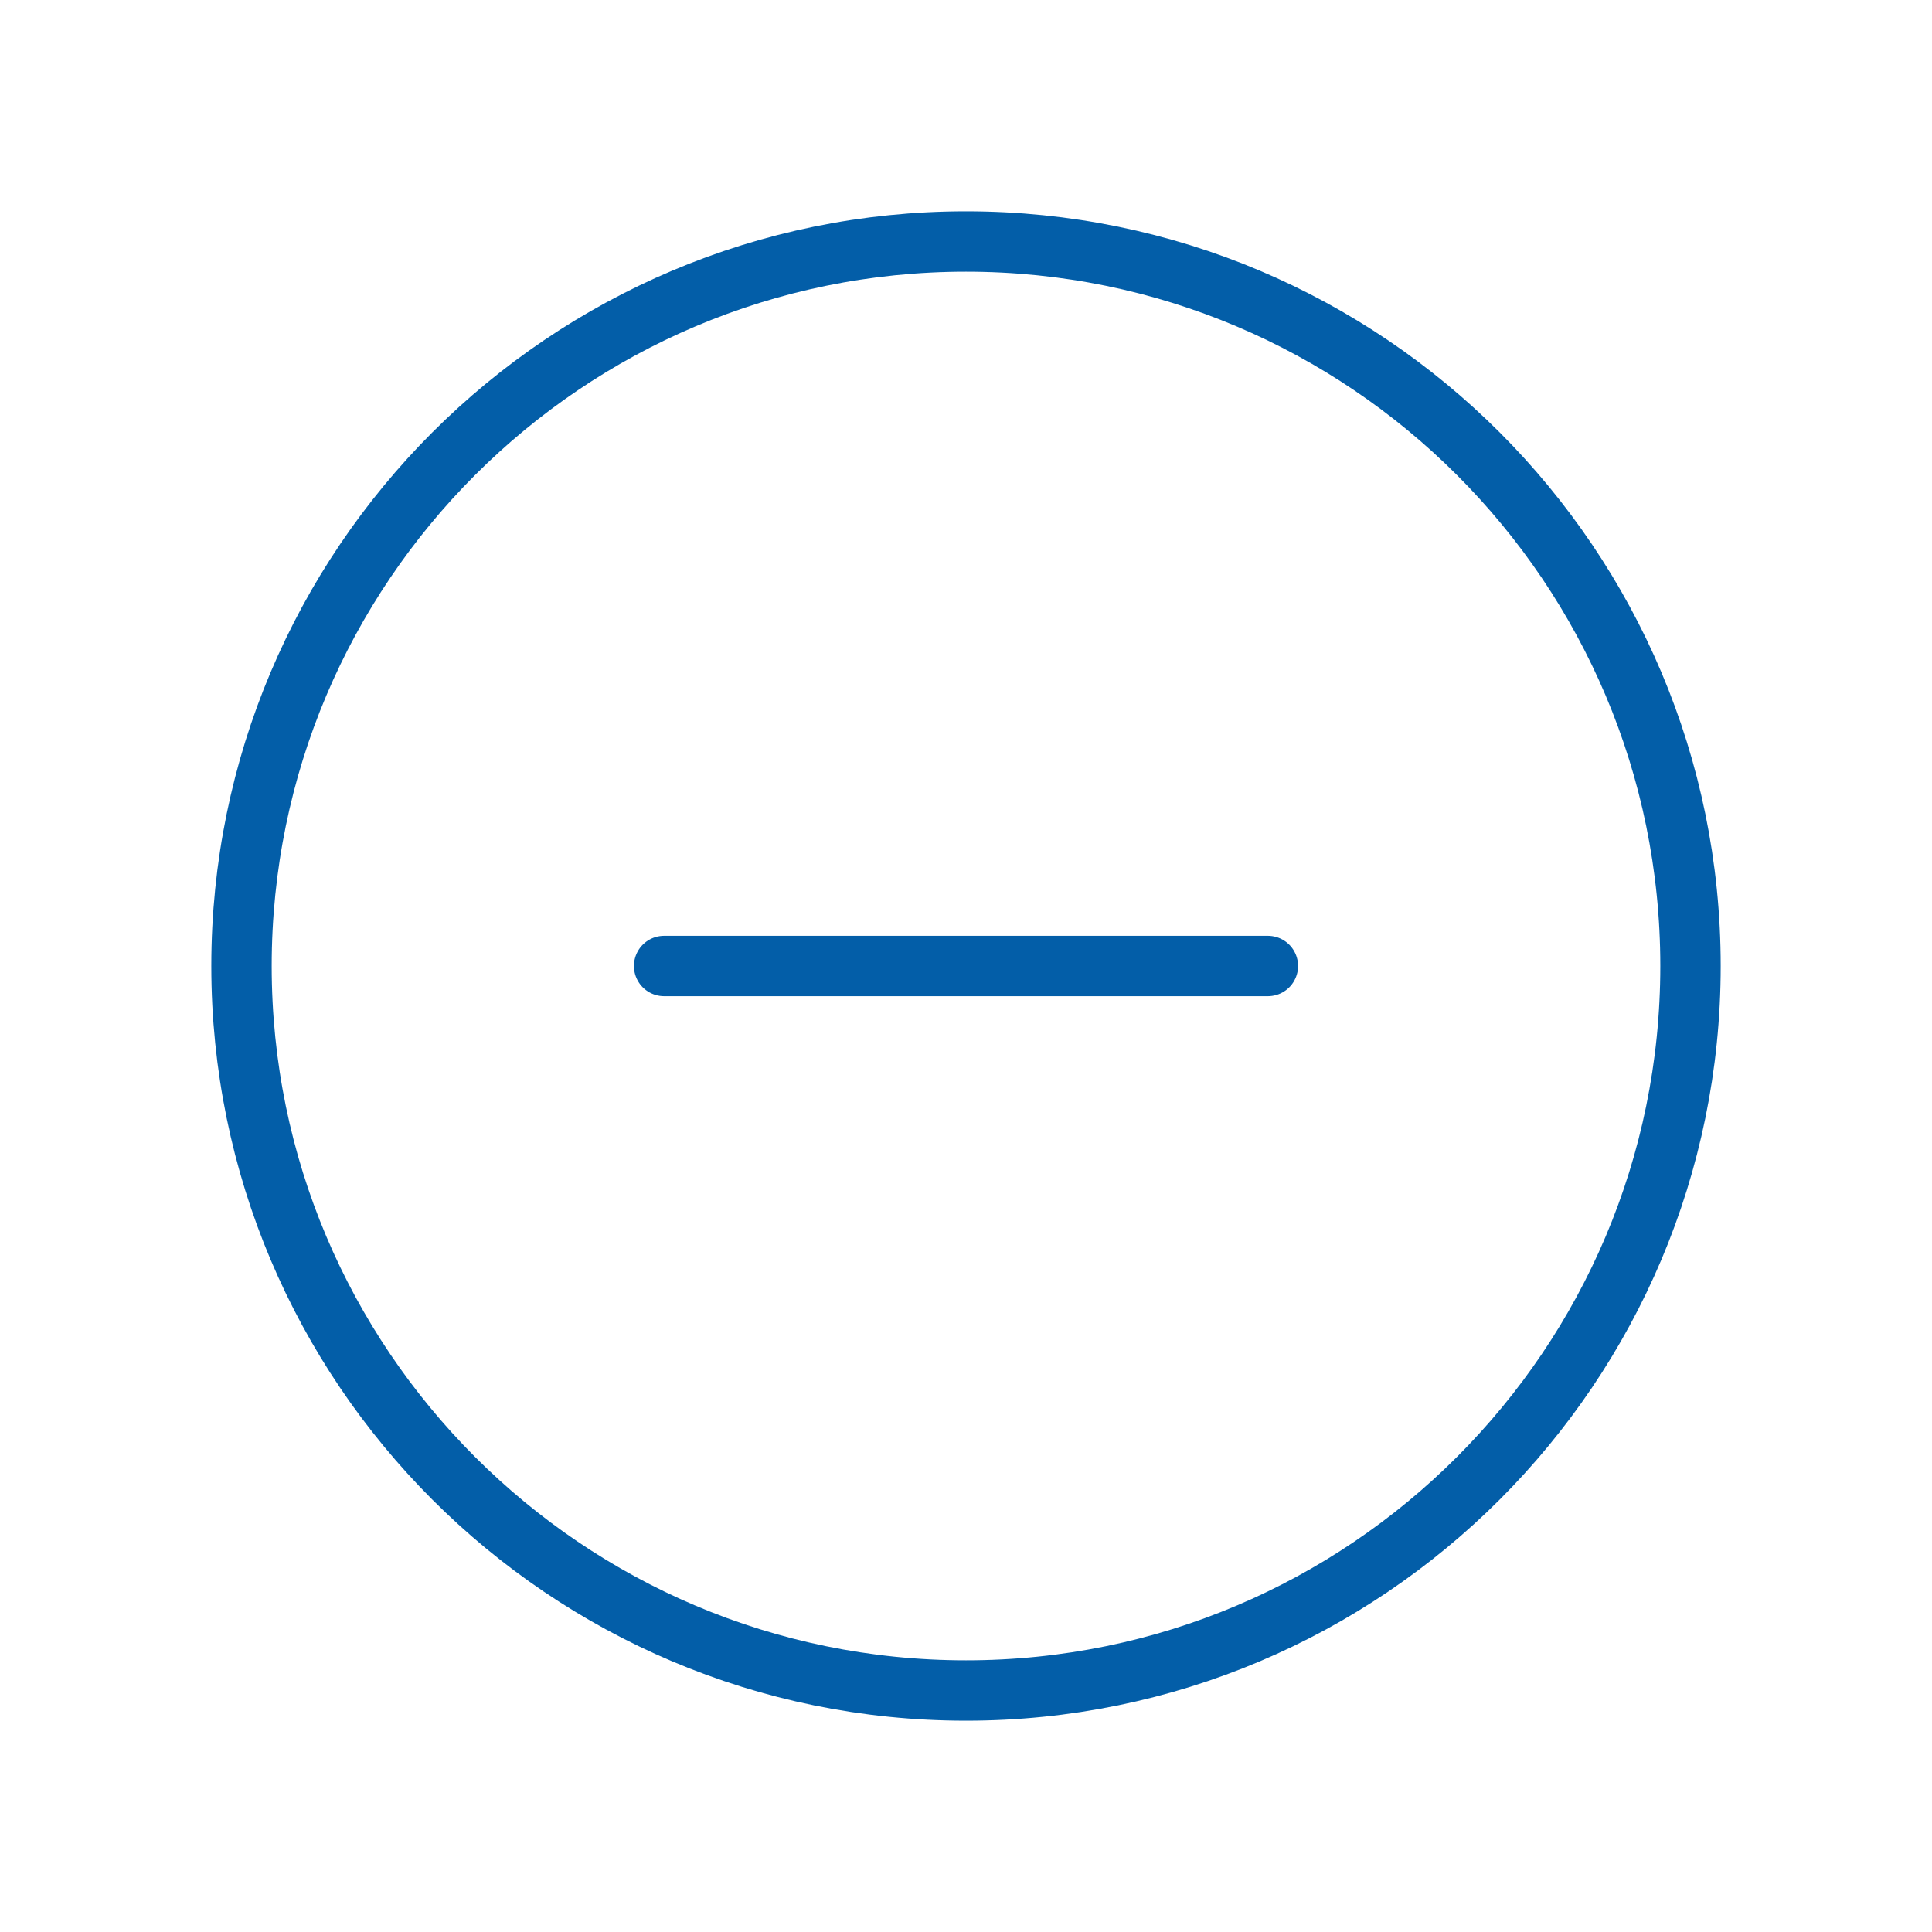 <svg width="32" height="32" viewBox="0 0 32 32" fill="none" xmlns="http://www.w3.org/2000/svg">
<path d="M16 28C22.627 28 28 22.627 28 16C28 9.373 22.627 4 16 4C9.373 4 4 9.373 4 16C4 22.627 9.373 28 16 28Z" stroke="#035EA8" stroke-miterlimit="10"/>
<path d="M11 16H21" stroke="#035EA8" stroke-linecap="round" stroke-linejoin="round"/>
</svg>
